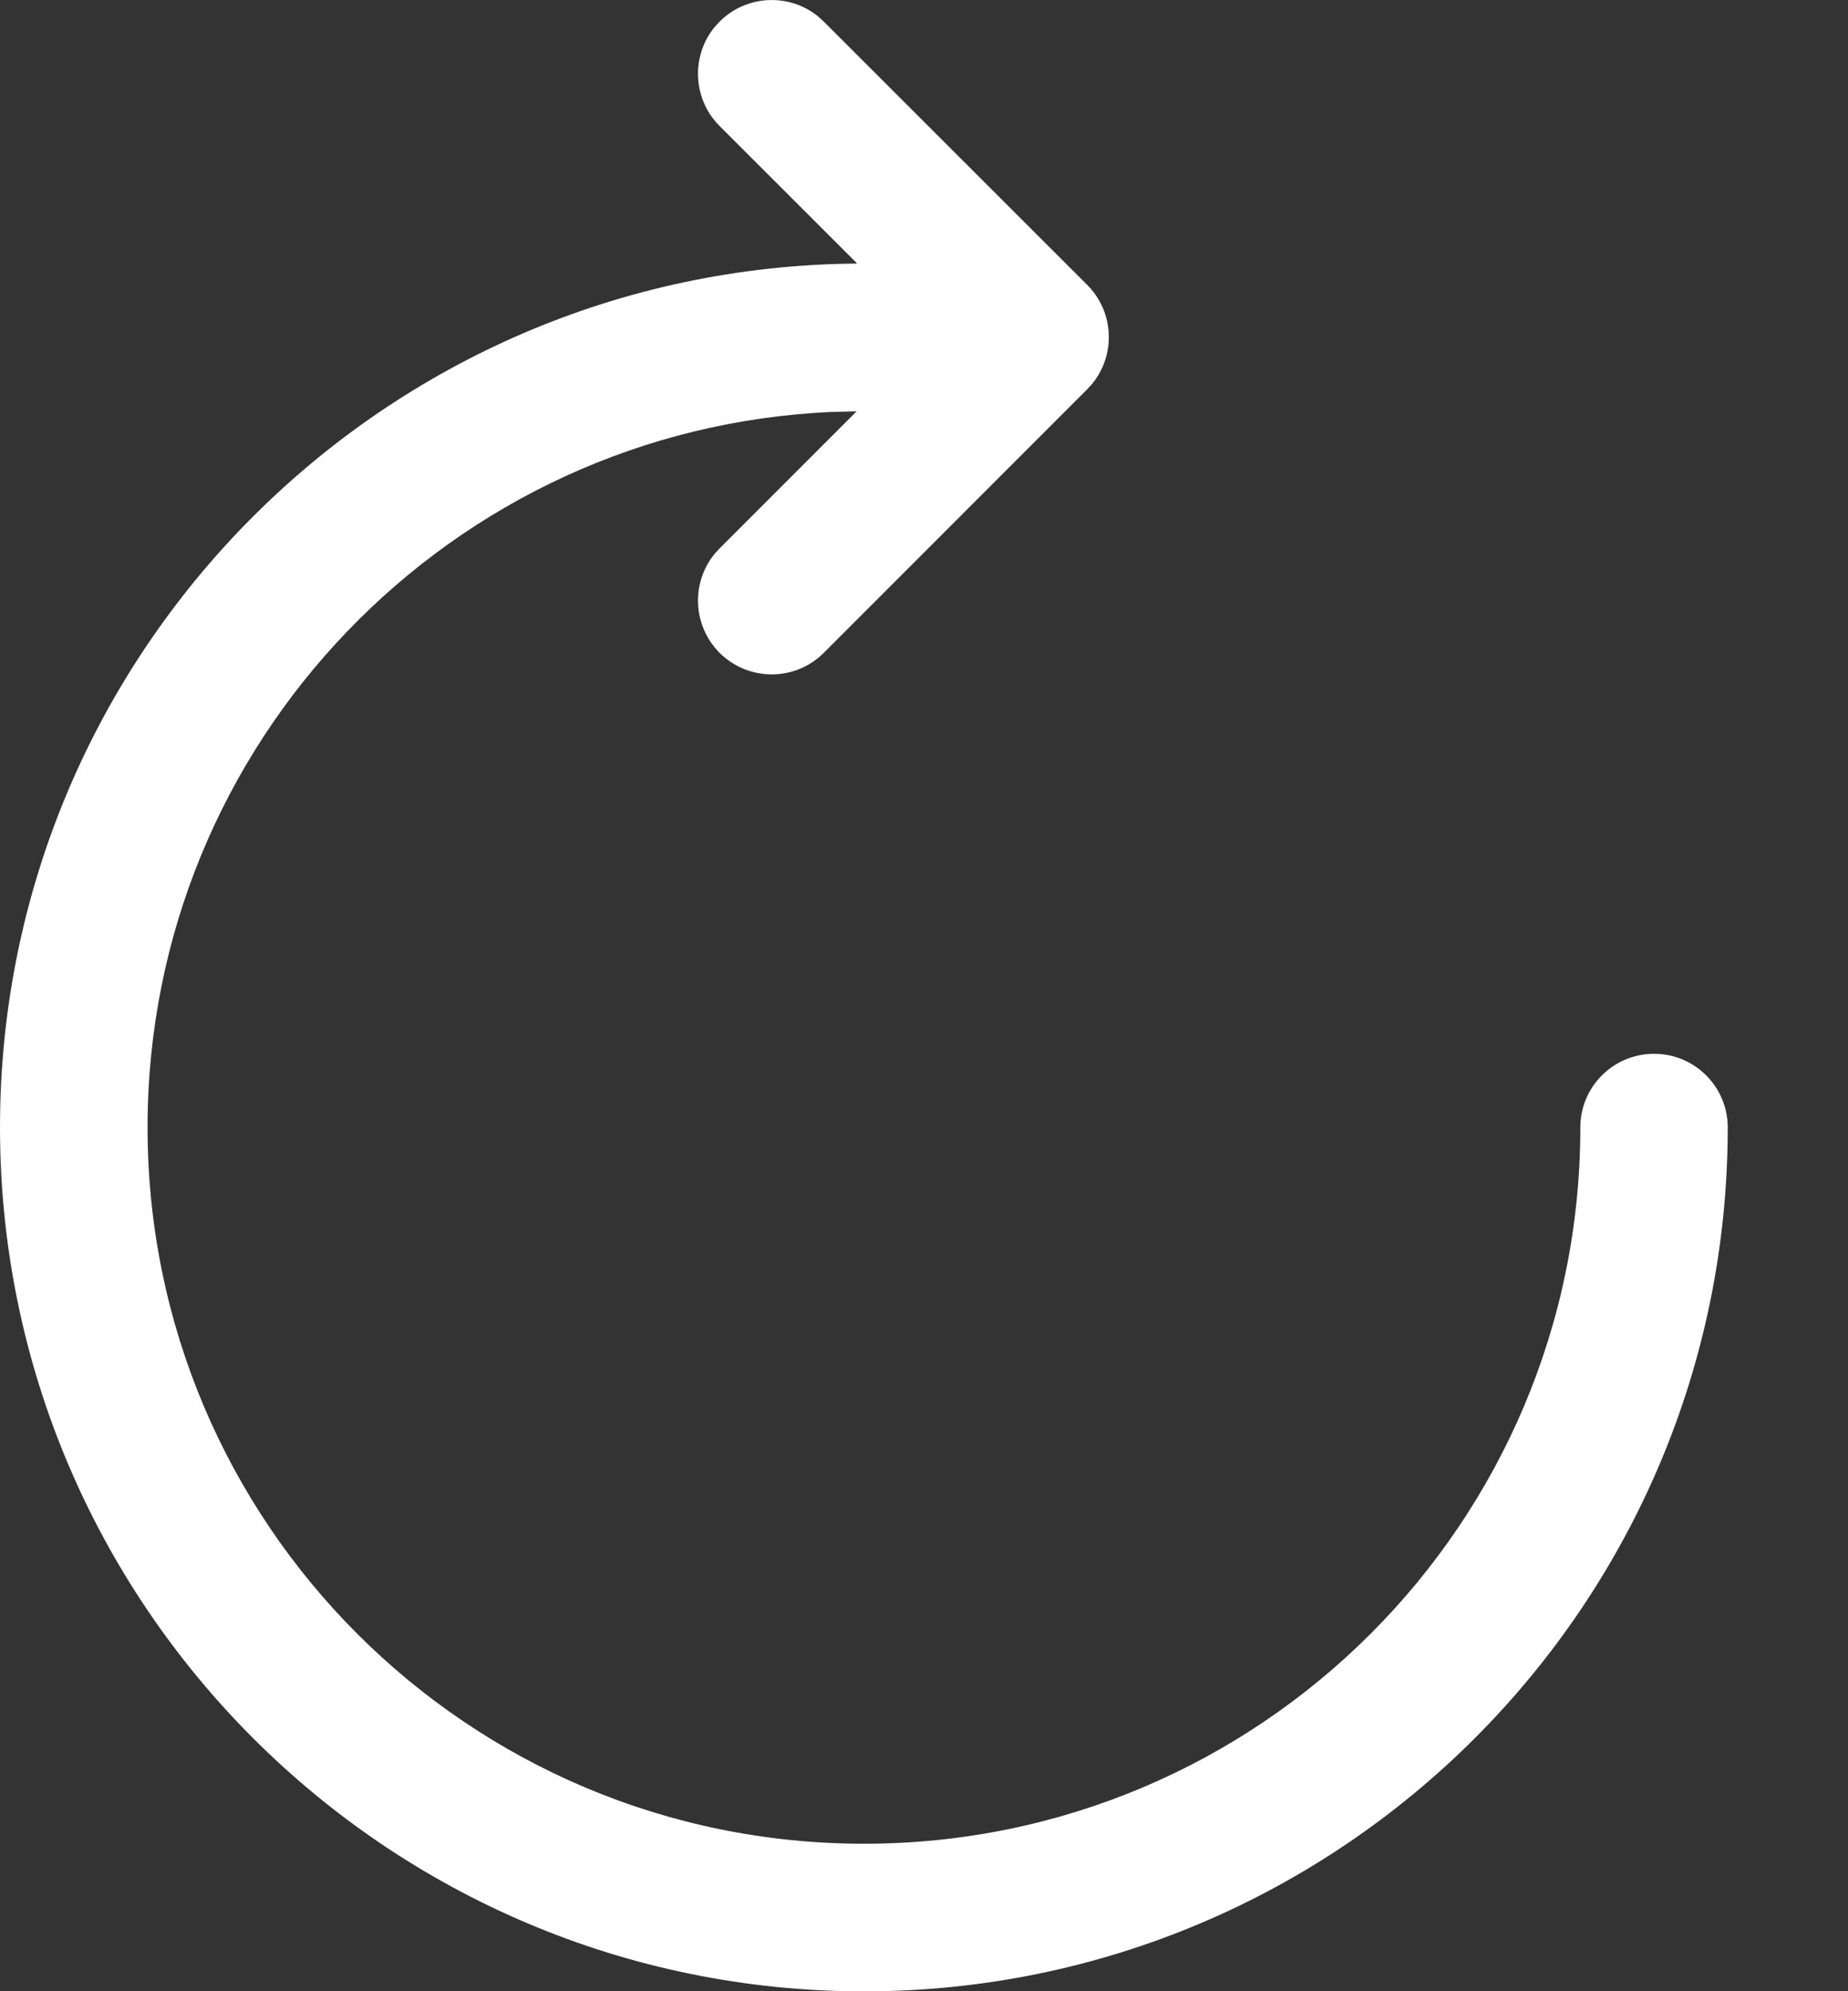 <?xml version="1.0" encoding="UTF-8"?>
<svg width="13px" height="14px" viewBox="0 0 13 14" version="1.1" xmlns="http://www.w3.org/2000/svg" xmlns:xlink="http://www.w3.org/1999/xlink">
    <rect x="0" y="0" width="13" height="14" fill="#333333" stroke="none"/>
    <!-- Generator: Sketch 53.2 (72643) - https://sketchapp.com -->
    <title>return-white</title>
    <desc>Created with Sketch.</desc>
    <g id="Page-1" stroke="none" stroke-width="1" fill="none" fill-rule="evenodd">
        <g id="return-white" transform="translate(-2, -1)" fill-rule="nonzero">
            <polygon id="Path" fill-opacity="0" fill="#D8D8D8" points="0 0 16 0 16 16 0 16"></polygon>
            <path d="M7.758,1.118 L7.795,1.152 L9.648,3.003 C9.839,3.194 9.85,3.496 9.682,3.7 L9.648,3.737 L7.795,5.59 C7.593,5.792 7.265,5.792 7.062,5.59 C6.872,5.399 6.86,5.097 7.028,4.893 L7.062,4.856 L8.026,3.892 L7.859,3.896 C5.177,4.01 3.038,6.22 3.038,8.927 C3.038,11.708 5.294,13.963 8.078,13.963 C10.86,13.963 13.117,11.708 13.117,8.927 C13.117,8.641 13.349,8.409 13.636,8.409 C13.922,8.409 14.154,8.641 14.154,8.927 C14.154,12.281 11.433,15.001 8.077,15.001 C4.722,15 2,12.28 2,8.926 C2,5.588 4.696,2.878 8.03,2.853 L7.062,1.886 C6.872,1.696 6.86,1.393 7.028,1.189 L7.062,1.152 C7.252,0.962 7.555,0.95 7.758,1.118 Z" id="Path" fill="#FFFFFF"></path>
        </g>
    </g>
</svg>